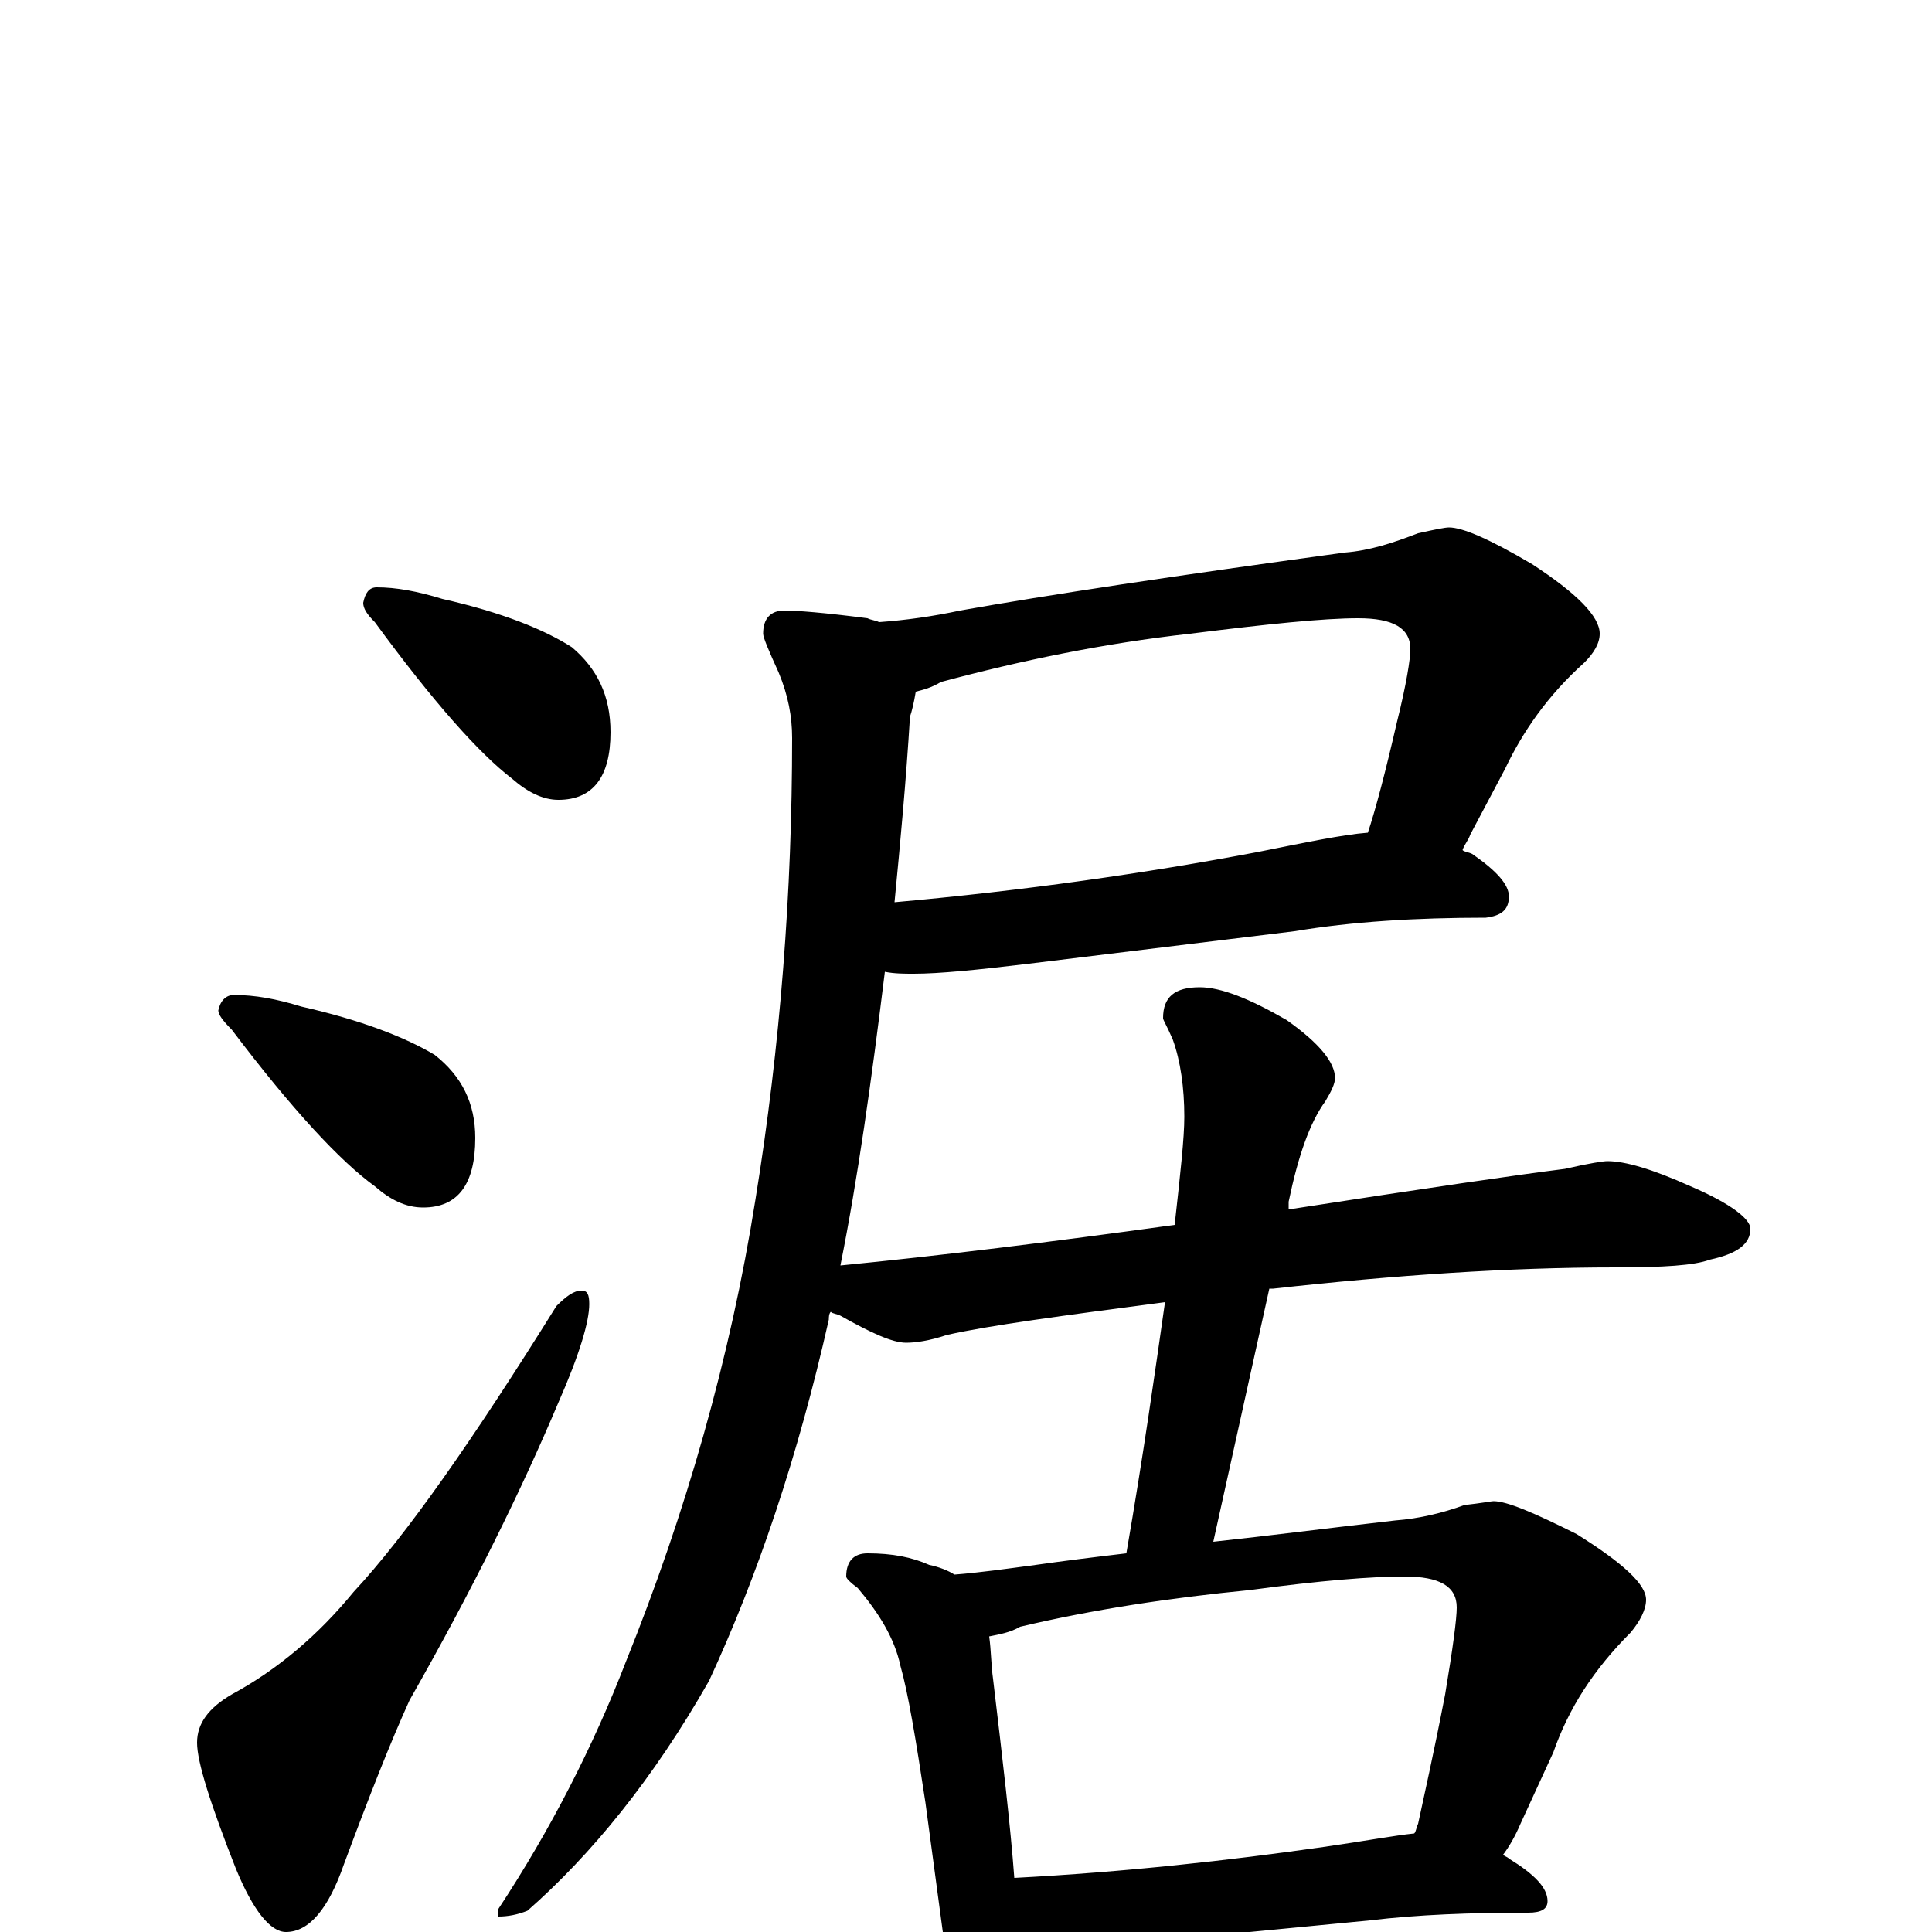 <?xml version="1.0" encoding="utf-8" ?>
<!DOCTYPE svg PUBLIC "-//W3C//DTD SVG 1.1//EN" "http://www.w3.org/Graphics/SVG/1.1/DTD/svg11.dtd">
<svg version="1.1" id="Layer_1" xmlns="http://www.w3.org/2000/svg" xmlns:xlink="http://www.w3.org/1999/xlink" x="0px" y="145px" width="1000px" height="1000px" viewBox="0 0 1000 1000" enable-background="new 0 0 1000 1000" xml:space="preserve">
<g id="Layer_1">
<path id="glyph" transform="matrix(1 0 0 -1 0 1000)" d="M195,696C205,696 216,694 229,690C260,683 282,674 296,665C309,654 316,640 316,621C316,598 307,586 289,586C281,586 273,590 265,597C248,610 224,637 194,678C190,682 188,685 188,688C189,693 191,696 195,696M121,485C132,485 143,483 156,479C187,472 210,463 225,454C239,443 246,429 246,411C246,387 237,375 219,375C210,375 202,379 194,386C176,399 151,426 120,467C115,472 113,475 113,477C114,482 117,485 121,485M301,332C304,332 305,330 305,325C305,316 300,299 289,274C270,229 245,178 212,120C202,98 191,70 178,35C170,12 160,0 148,0C140,0 131,11 122,33C109,66 102,88 102,98C102,108 108,116 120,123C144,136 165,154 183,176C210,205 245,255 288,324C293,329 297,332 301,332M750,727C757,727 771,721 793,708C816,693 828,681 828,672C828,667 825,662 820,657C801,640 788,621 779,602l-18,-34C760,565 758,563 757,560C758,559 760,559 762,558C775,549 781,542 781,536C781,529 777,526 769,525C733,525 700,523 670,518l-139,-17C506,498 486,496 473,496C468,496 463,496 458,497C451,440 444,390 435,345C486,350 543,357 608,366C611,393 613,411 613,422C613,437 611,451 607,462C604,469 602,472 602,473C602,484 608,489 621,489C632,489 647,483 666,472C683,460 691,450 691,442C691,439 689,435 686,430C678,419 672,402 667,378l0,-4C738,385 786,392 810,395C823,398 830,399 832,399C841,399 855,395 875,386C896,377 906,369 906,364C906,356 899,351 885,348C877,345 861,344 836,344C781,344 722,340 659,333C658,333 658,333 657,333l-29,-131C656,205 687,209 722,213C735,214 747,217 758,221C767,222 772,223 773,223C780,223 794,217 816,206C840,191 852,180 852,172C852,167 849,161 844,155C825,136 812,116 804,93l-17,-37C784,49 781,44 778,40C779,39 780,39 781,38C794,30 801,23 801,16C801,12 798,10 791,10C761,10 734,9 709,6l-114,-11C574,-6 558,-7 547,-7C539,-7 532,-6 527,-5C527,-8 527,-10 527,-11C527,-20 525,-28 522,-33C519,-40 516,-43 512,-43C507,-43 503,-39 499,-32C492,-21 489,-11 488,0l-9,67C474,100 470,124 466,138C463,152 455,165 444,178C440,181 438,183 438,184C438,192 442,196 449,196C462,196 472,194 481,190C486,189 491,187 494,185C507,186 521,188 536,190C550,192 566,194 583,196C592,248 598,291 603,326C550,319 512,314 490,309C481,306 474,305 469,305C462,305 451,310 435,319C433,320 431,320 430,321C429,320 429,318 429,317C413,246 392,184 367,130C338,79 306,40 273,11C268,9 263,8 258,8l0,4C285,53 307,96 324,140C355,217 378,297 391,379C404,459 410,539 410,618C410,629 408,640 403,652C398,663 395,670 395,672C395,680 399,684 406,684C412,684 426,683 449,680C451,679 453,679 455,678C469,679 483,681 497,684C542,692 608,702 696,714C709,715 721,719 734,724C743,726 748,727 750,727M525,28C582,31 636,37 685,44C706,47 722,50 732,51C733,52 733,54 734,56C737,70 742,92 748,123C752,147 754,162 754,168C754,179 745,184 727,184C710,184 684,182 647,177C606,173 566,167 528,158C523,155 517,154 512,153C513,146 513,138 514,131C519,89 523,55 525,28M474,642C473,636 472,632 471,629C469,596 466,564 463,533C530,539 593,548 651,559C676,564 695,568 708,569C712,581 717,600 723,626C728,646 730,659 730,664C730,675 721,680 703,680C685,680 656,677 616,672C571,667 528,658 487,647C482,644 478,643 474,642z"/>
</g>
</svg>
